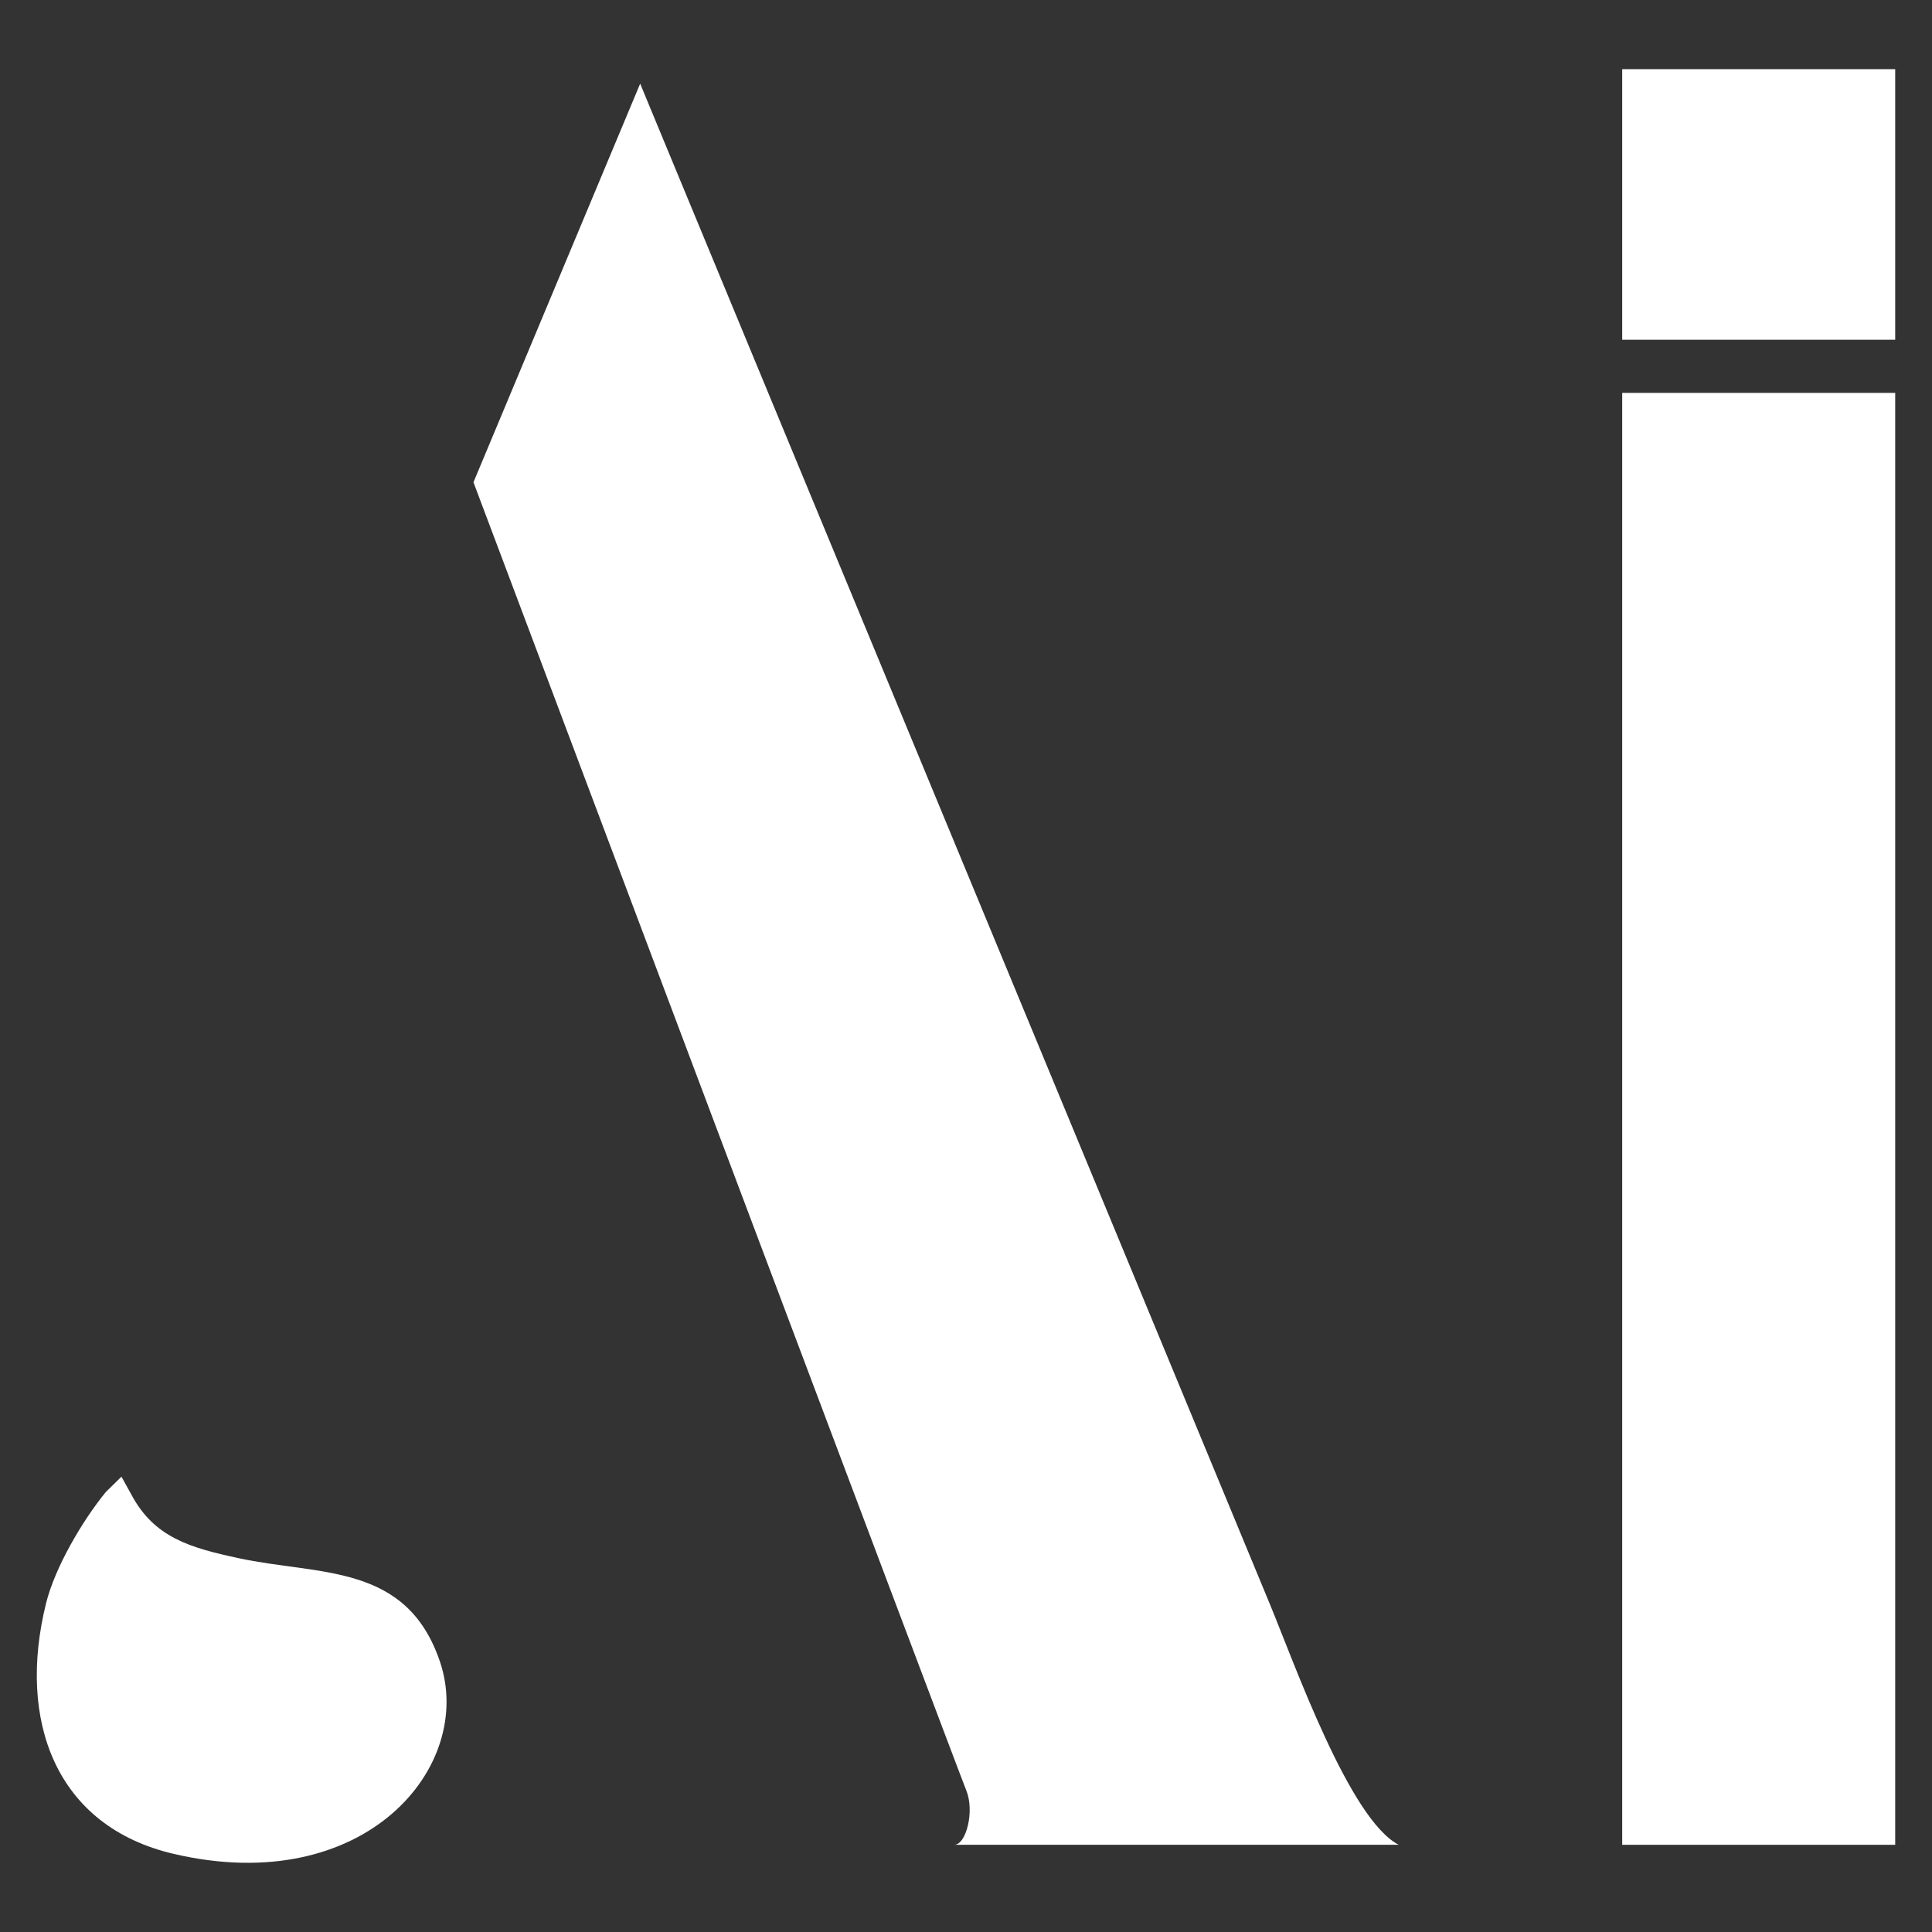 <svg width="66" height="66" viewBox="0 0 66 66" fill="none" xmlns="http://www.w3.org/2000/svg">
<rect x="0" y="0" width="66" height="66" fill="#333333" stroke="none"/>
<path fill-rule="evenodd" clip-rule="evenodd" d="M3.614 50.971C2.812 51.952 1.877 53.543 1.572 54.776C0.578 58.79 1.91 62.392 5.933 63.331C12.471 64.858 16.246 60.342 15.027 56.757C13.879 53.382 10.904 53.827 8.133 53.226C6.505 52.873 5.262 52.53 4.477 51.038L4.149 50.445L3.614 50.971V50.971Z" fill="white"/>
<path d="M64.743 2.363H55.417V11.606H64.743V2.363Z" fill="white"/>
<path d="M64.743 13.422H55.417V63.021H64.743V13.422Z" fill="white"/>
<path fill-rule="evenodd" clip-rule="evenodd" d="M16.174 16.475L21.869 2.858L43.363 54.757C44.24 56.874 46.102 62.155 47.782 63.021H32.597C33.009 63.021 33.298 61.865 33.01 61.164C32.721 60.462 16.174 16.475 16.174 16.475V16.475Z" fill="white"/>
</svg>
